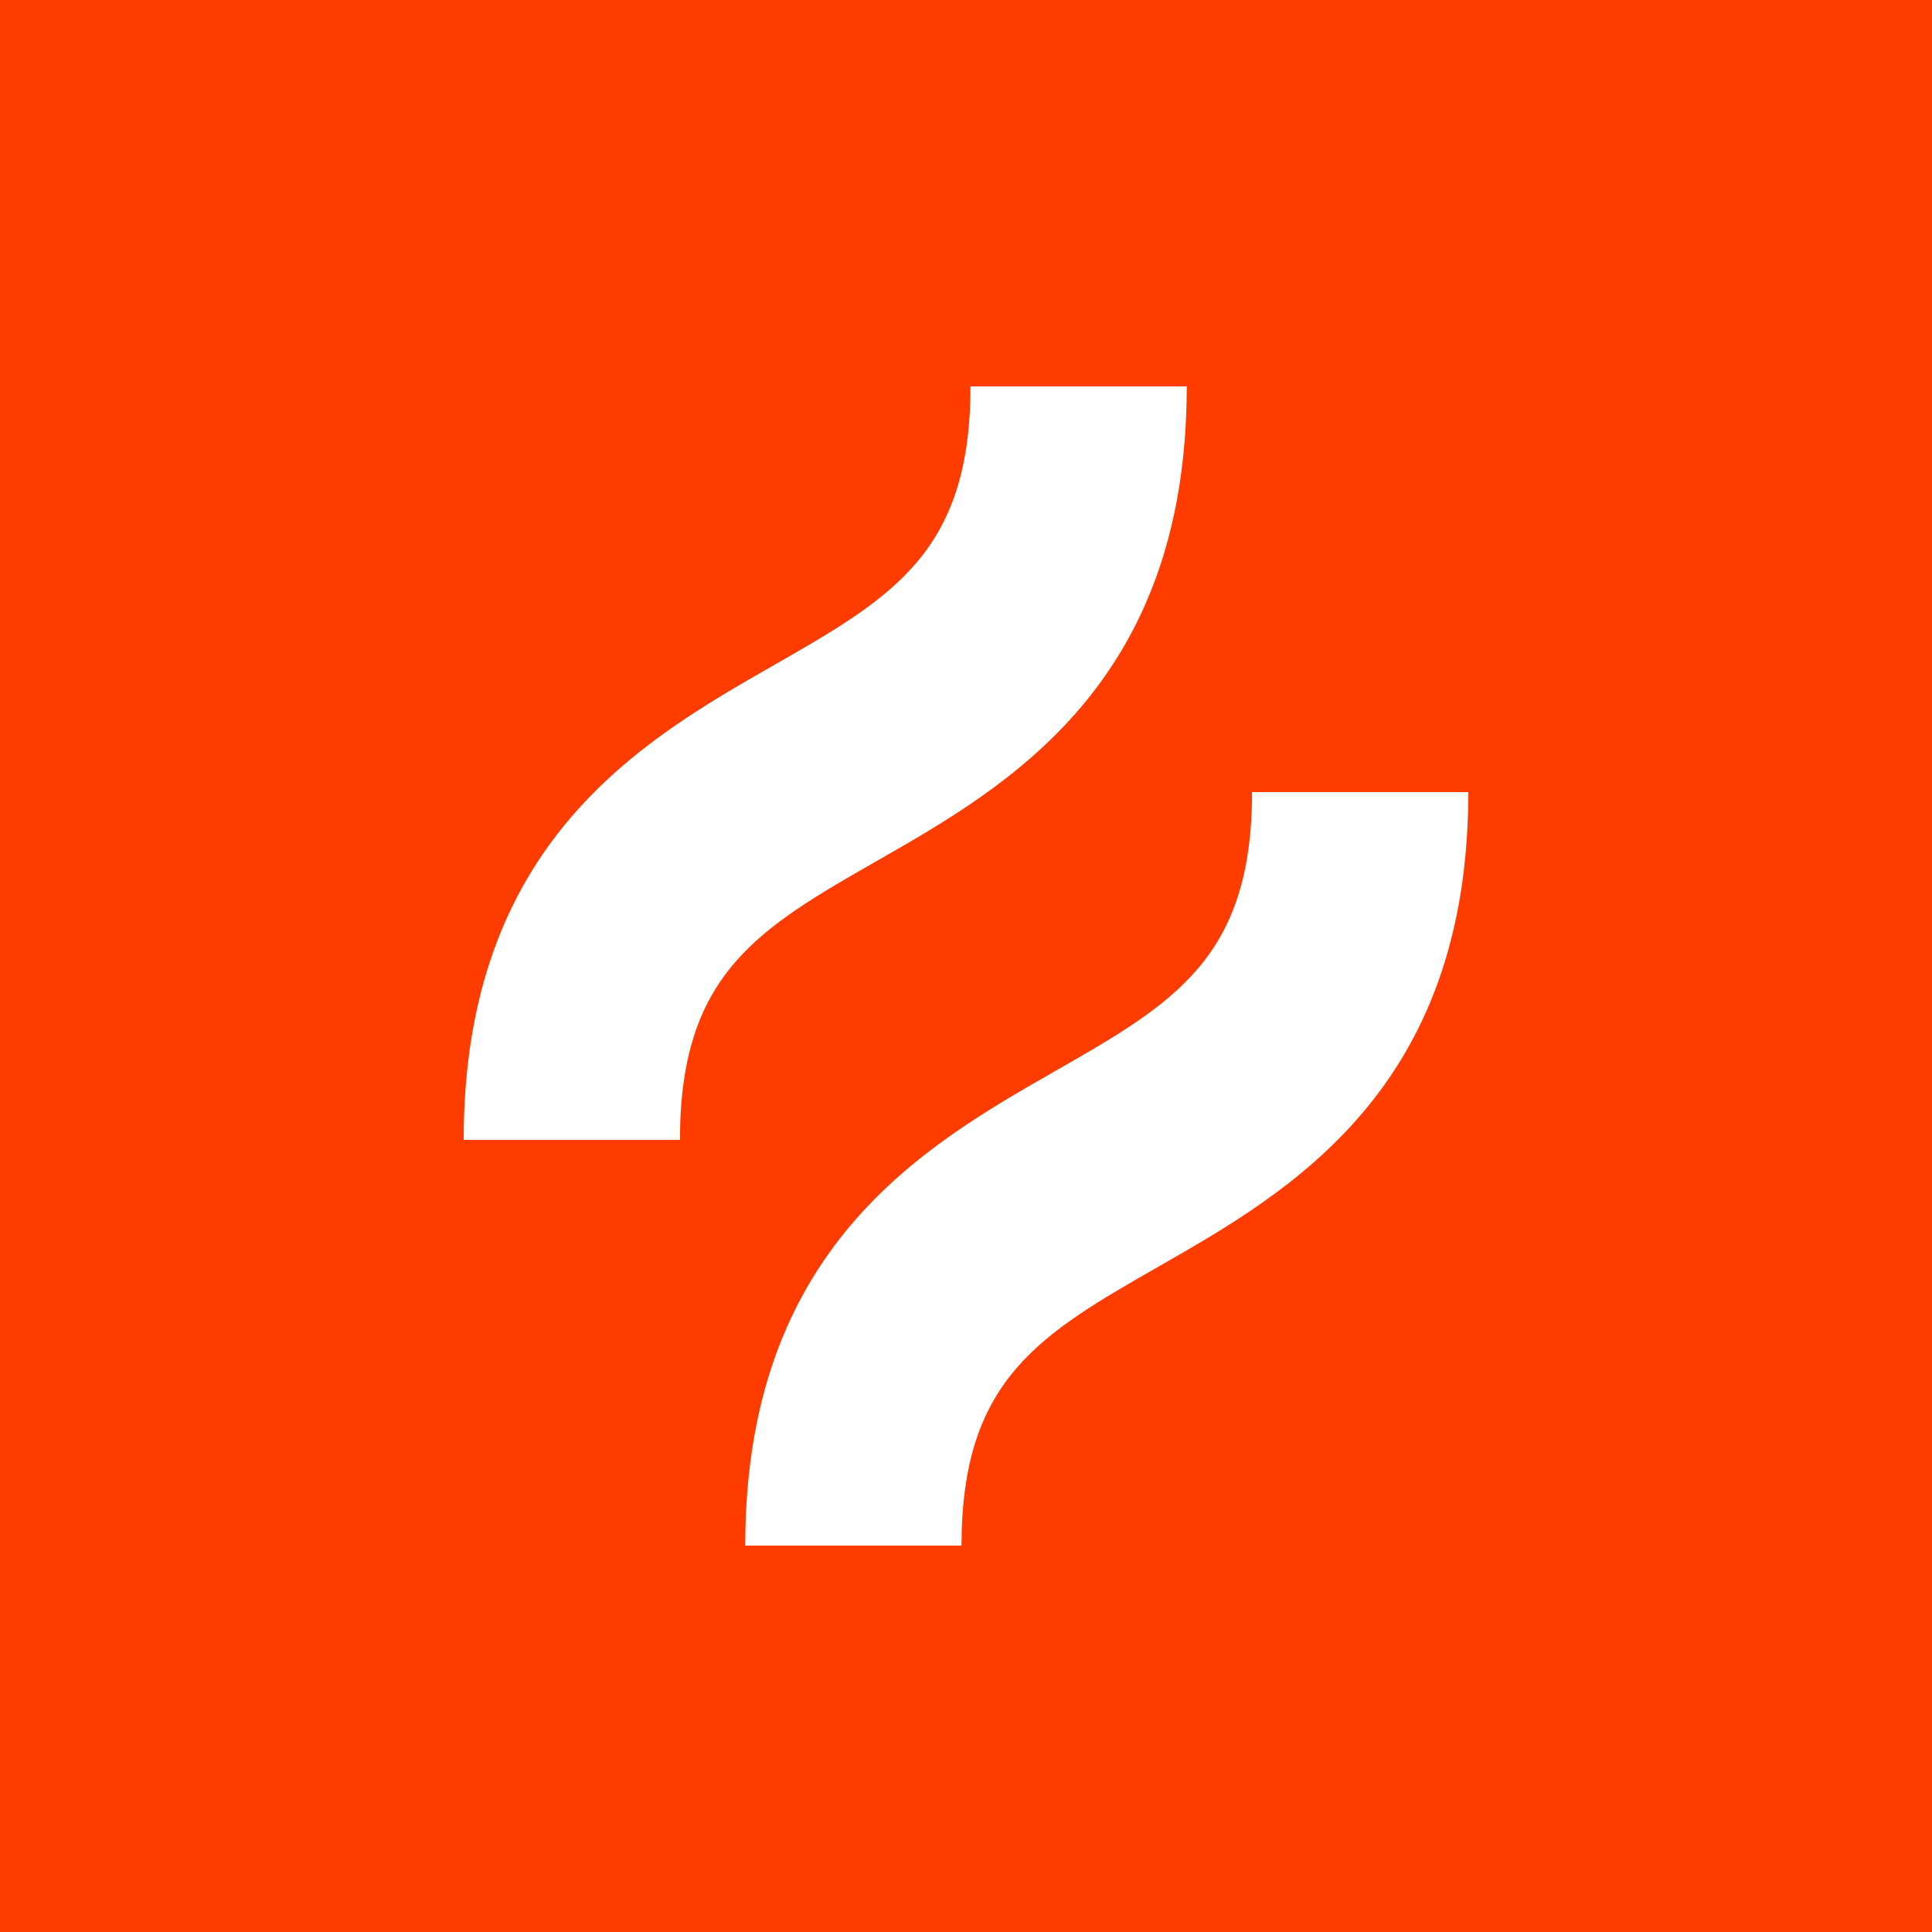 <svg width="50" height="50" viewBox="0 0 50 50" fill="none" xmlns="http://www.w3.org/2000/svg">
<rect width="50" height="50" fill="#FF3C00"/>
<path d="M22.716 22.268C26.091 20.338 30.713 17.694 30.713 10H25.116C25.116 14.305 23.08 15.469 19.997 17.232C16.622 19.163 12 21.805 12 29.5H17.597C17.597 25.195 19.633 24.031 22.716 22.268Z" fill="white"/>
<path d="M32.403 20.5C32.403 24.805 30.367 25.97 27.285 27.732C23.91 29.662 19.287 32.305 19.287 40H24.884C24.884 35.695 26.92 34.531 30.003 32.768C33.378 30.838 38 28.195 38 20.5H32.403Z" fill="white"/>
</svg>
